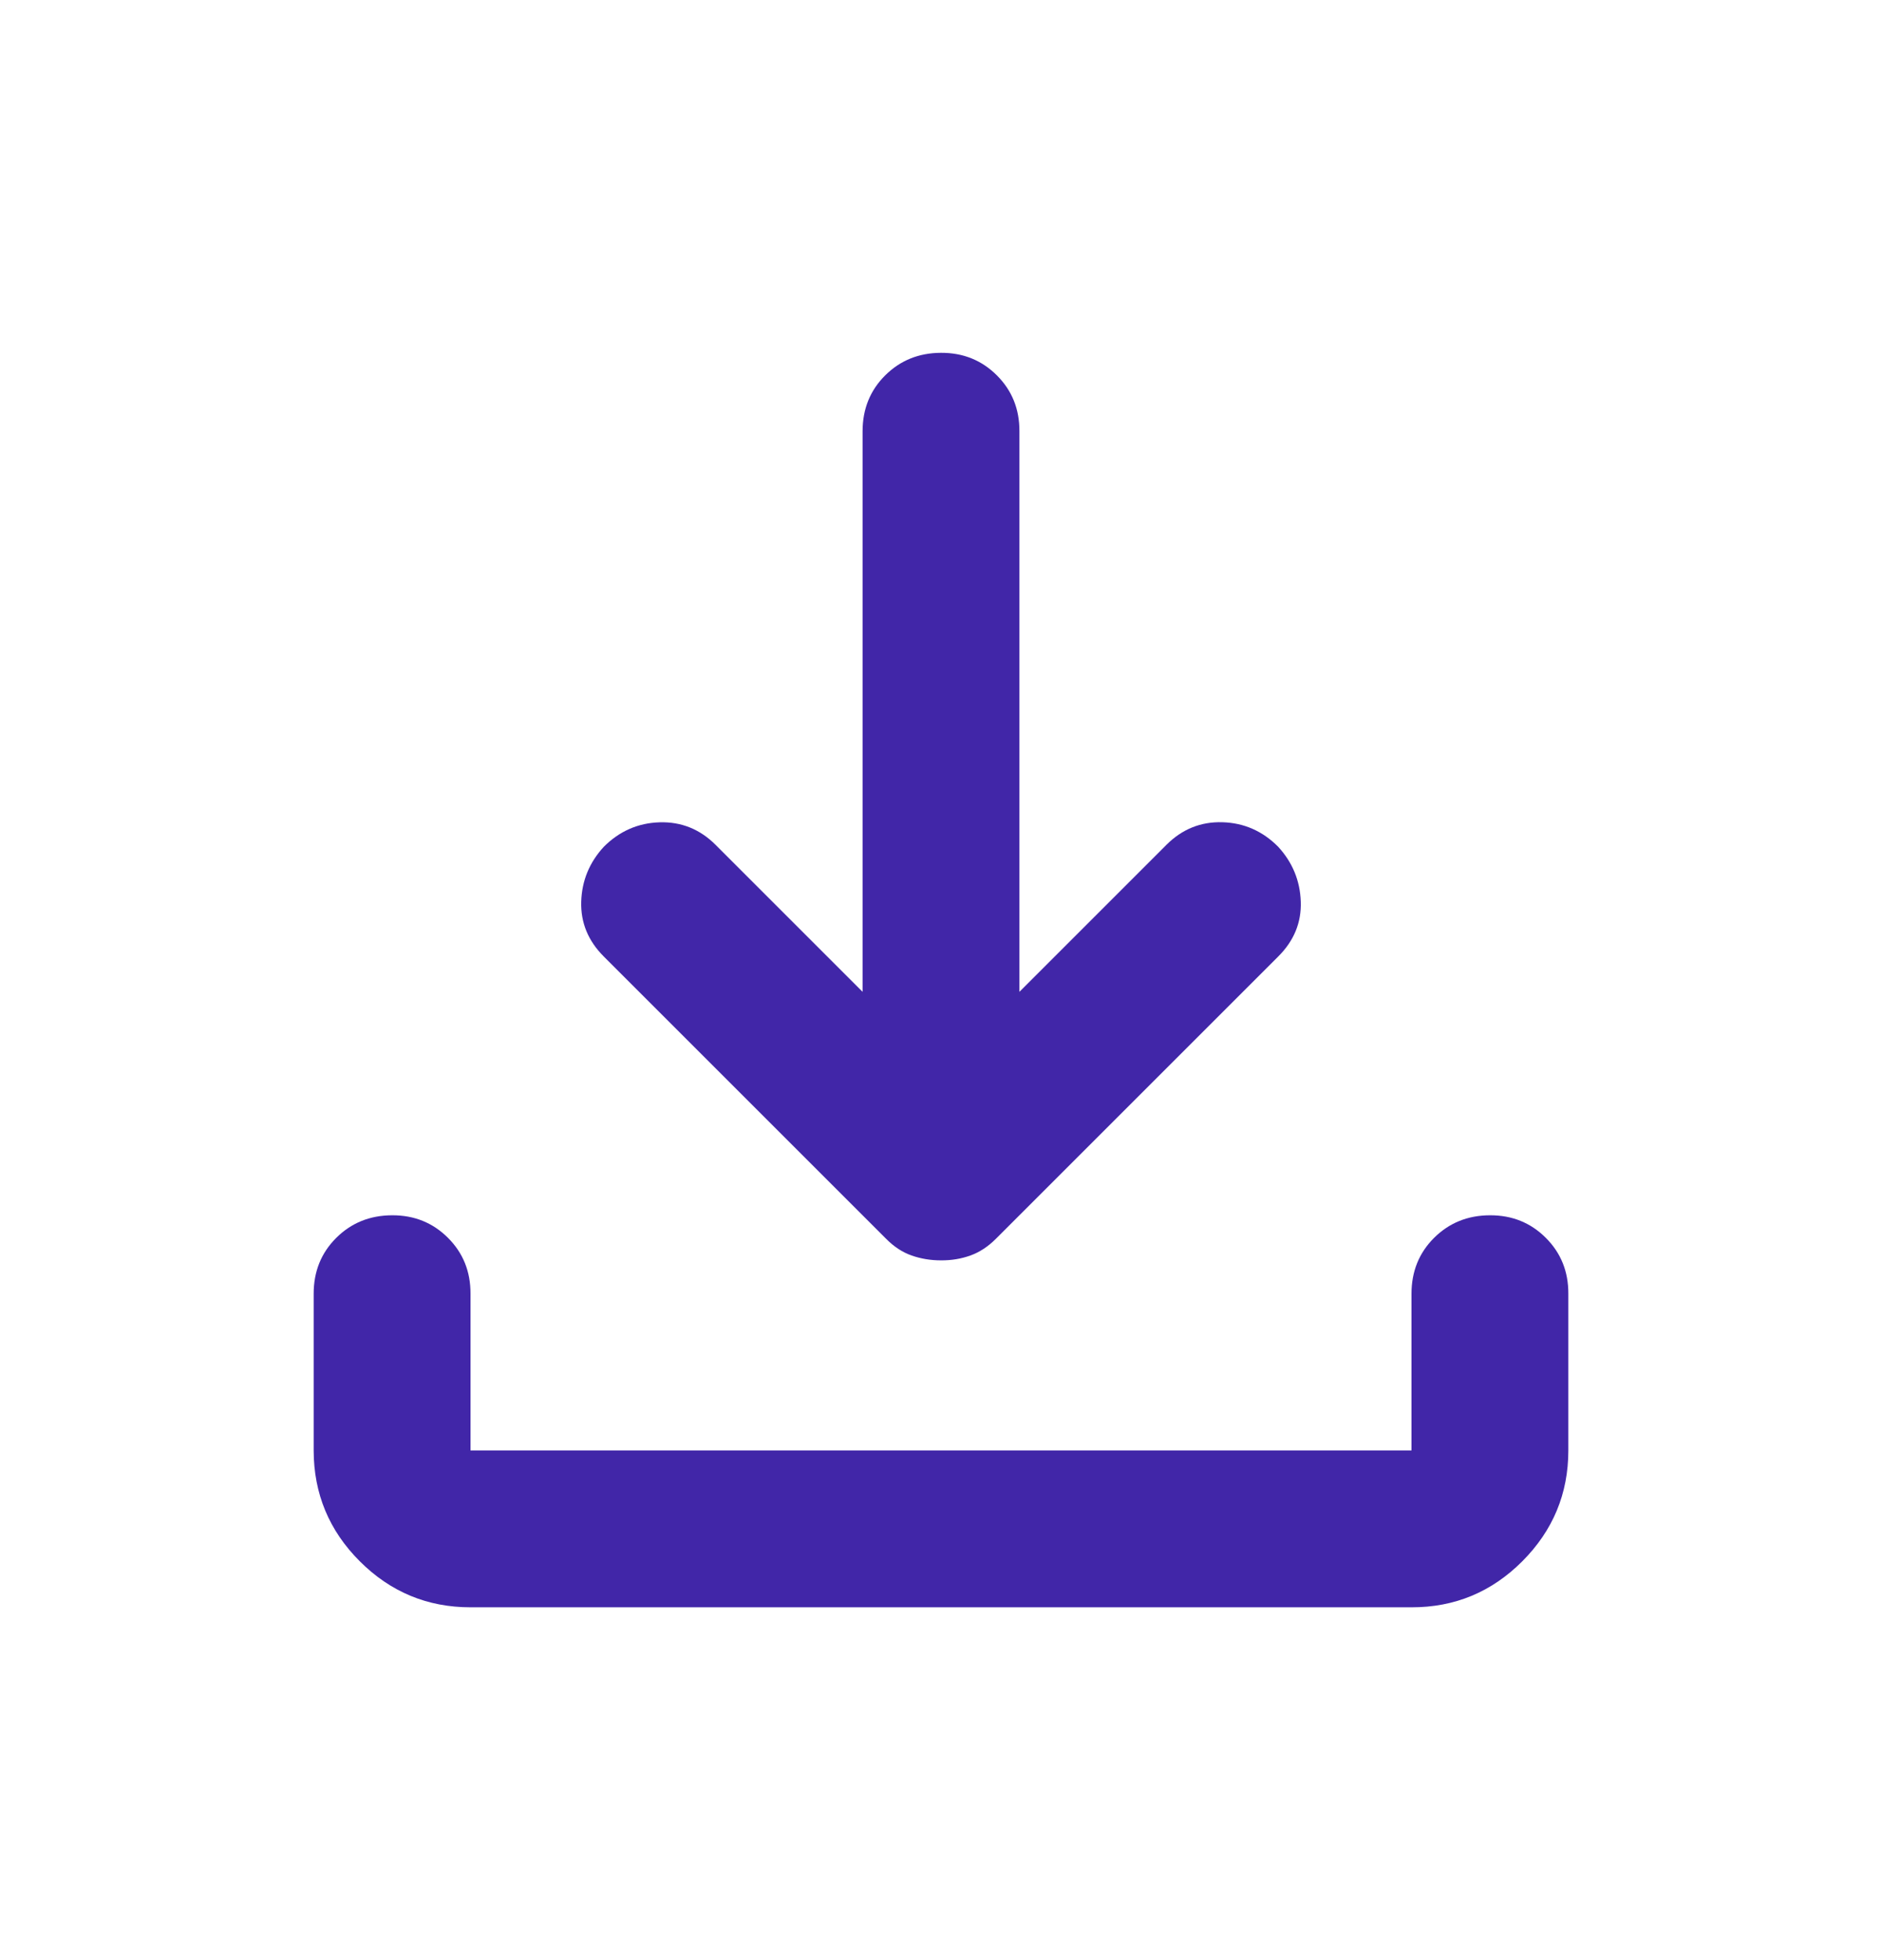 <svg width="24" height="25" viewBox="0 0 24 25" fill="none" xmlns="http://www.w3.org/2000/svg">
<path d="M12 16.075C11.867 16.075 11.742 16.054 11.625 16.013C11.508 15.972 11.4 15.901 11.3 15.8L7.7 12.2C7.5 12 7.404 11.767 7.412 11.5C7.42 11.233 7.516 11 7.7 10.8C7.9 10.6 8.138 10.496 8.413 10.488C8.688 10.48 8.926 10.576 9.125 10.775L11 12.65V5.5C11 5.217 11.096 4.979 11.288 4.788C11.48 4.597 11.717 4.501 12 4.5C12.283 4.499 12.52 4.595 12.713 4.788C12.906 4.981 13.001 5.218 13 5.5V12.65L14.875 10.775C15.075 10.575 15.313 10.479 15.588 10.487C15.863 10.495 16.101 10.599 16.3 10.8C16.483 11 16.579 11.233 16.588 11.5C16.597 11.767 16.501 12 16.3 12.2L12.7 15.8C12.6 15.9 12.492 15.971 12.375 16.013C12.258 16.055 12.133 16.076 12 16.075ZM6 20.5C5.45 20.5 4.979 20.304 4.588 19.913C4.197 19.522 4.001 19.051 4 18.5V16.5C4 16.217 4.096 15.979 4.288 15.788C4.48 15.597 4.717 15.501 5 15.5C5.283 15.499 5.52 15.595 5.713 15.788C5.906 15.981 6.001 16.218 6 16.5V18.5H18V16.5C18 16.217 18.096 15.979 18.288 15.788C18.48 15.597 18.717 15.501 19 15.5C19.283 15.499 19.52 15.595 19.713 15.788C19.906 15.981 20.001 16.218 20 16.5V18.5C20 19.05 19.804 19.521 19.413 19.913C19.022 20.305 18.551 20.501 18 20.5H6Z" fill="#4126A8"/>
</svg>
